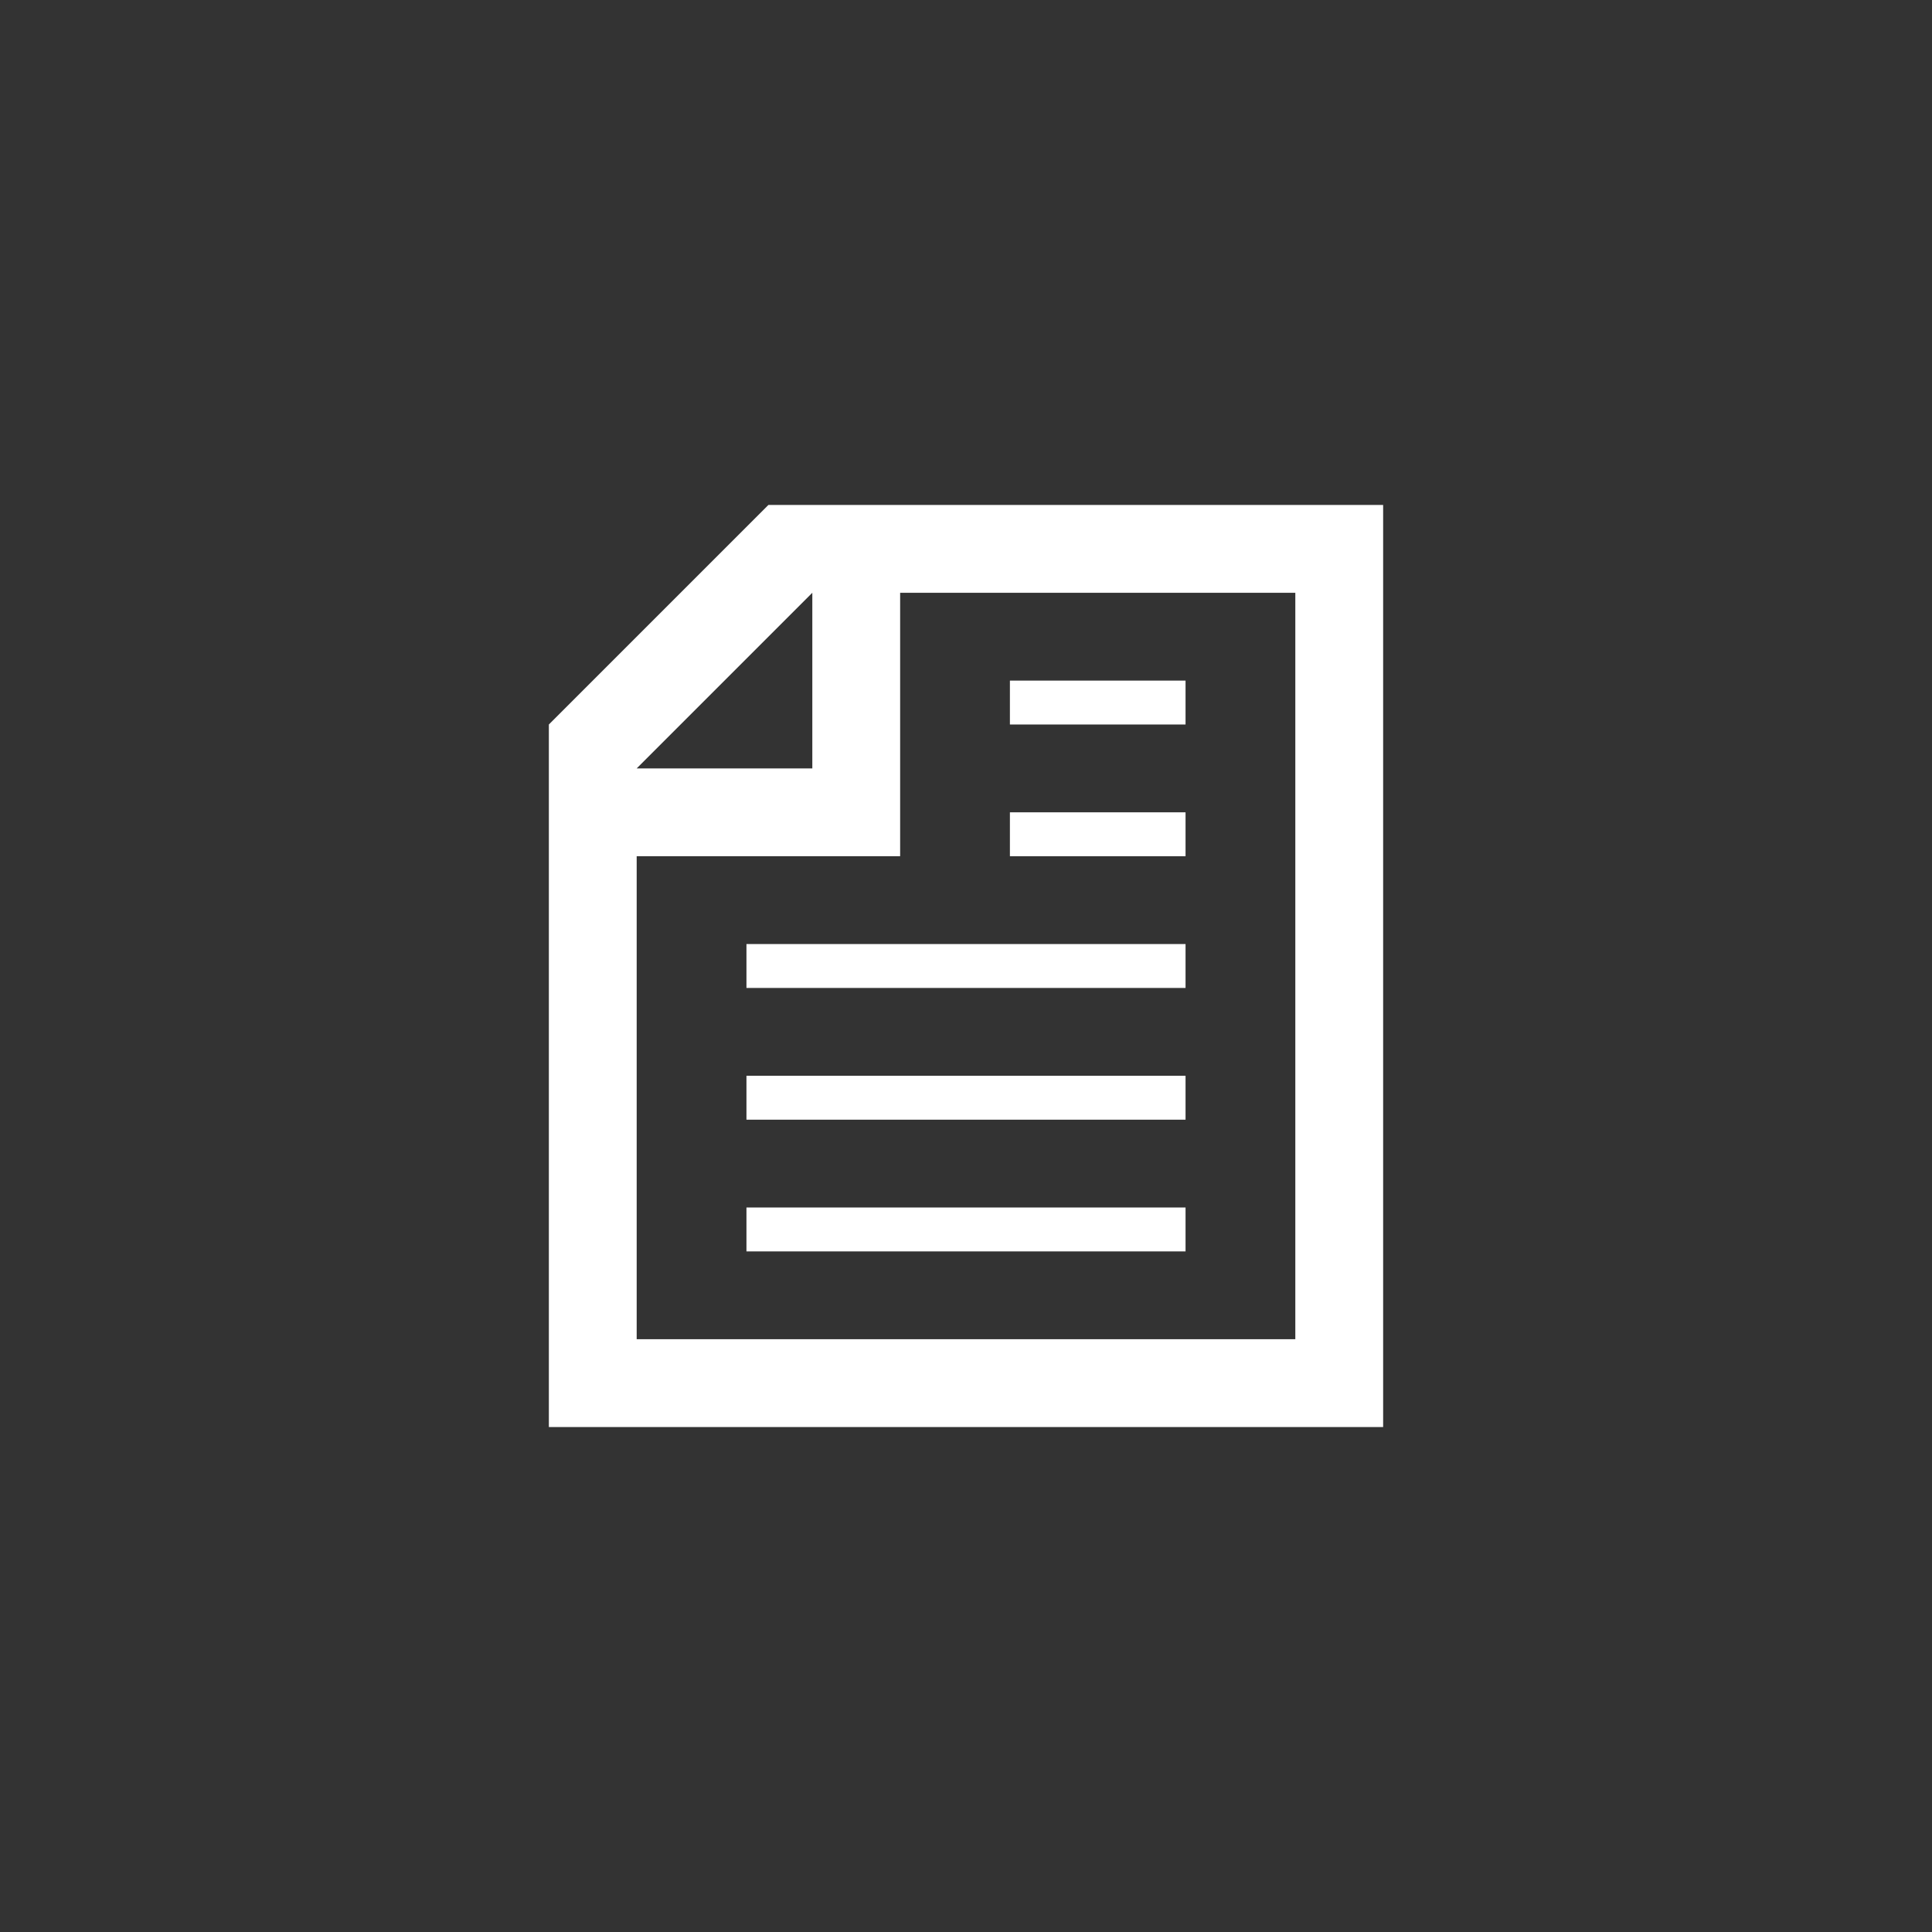<?xml version="1.0" encoding="utf-8"?>
<!-- Generator: Adobe Illustrator 17.1.0, SVG Export Plug-In . SVG Version: 6.00 Build 0)  -->
<!DOCTYPE svg PUBLIC "-//W3C//DTD SVG 1.1//EN" "http://www.w3.org/Graphics/SVG/1.1/DTD/svg11.dtd">
<svg version="1.1" id="Layer_1" xmlns="http://www.w3.org/2000/svg" xmlns:xlink="http://www.w3.org/1999/xlink" x="0px" y="0px"
	 viewBox="0 0 88 88" style="enable-background:new 0 0 88 88;" xml:space="preserve">
<rect x="0" y="0" width="88" height="88" fill="#333333" stroke="none"/>
<path style="fill:#FFFFFF;" d="M25,33v32h38V23H35L25,33z M37,35h-8l8-8V35z M29,39h12V27c6.548,0,18,0,18,0v34H29
	C29,61,29,46.408,29,39z"/>
<rect x="34" y="55" style="fill:#FFFFFF;" width="20" height="2"/>
<rect x="34" y="49" style="fill:#FFFFFF;" width="20" height="2"/>
<rect x="34" y="43" style="fill:#FFFFFF;" width="20" height="2"/>
<rect x="46" y="37" style="fill:#FFFFFF;" width="8" height="2"/>
<rect x="46" y="31" style="fill:#FFFFFF;" width="8" height="2"/>
</svg>
